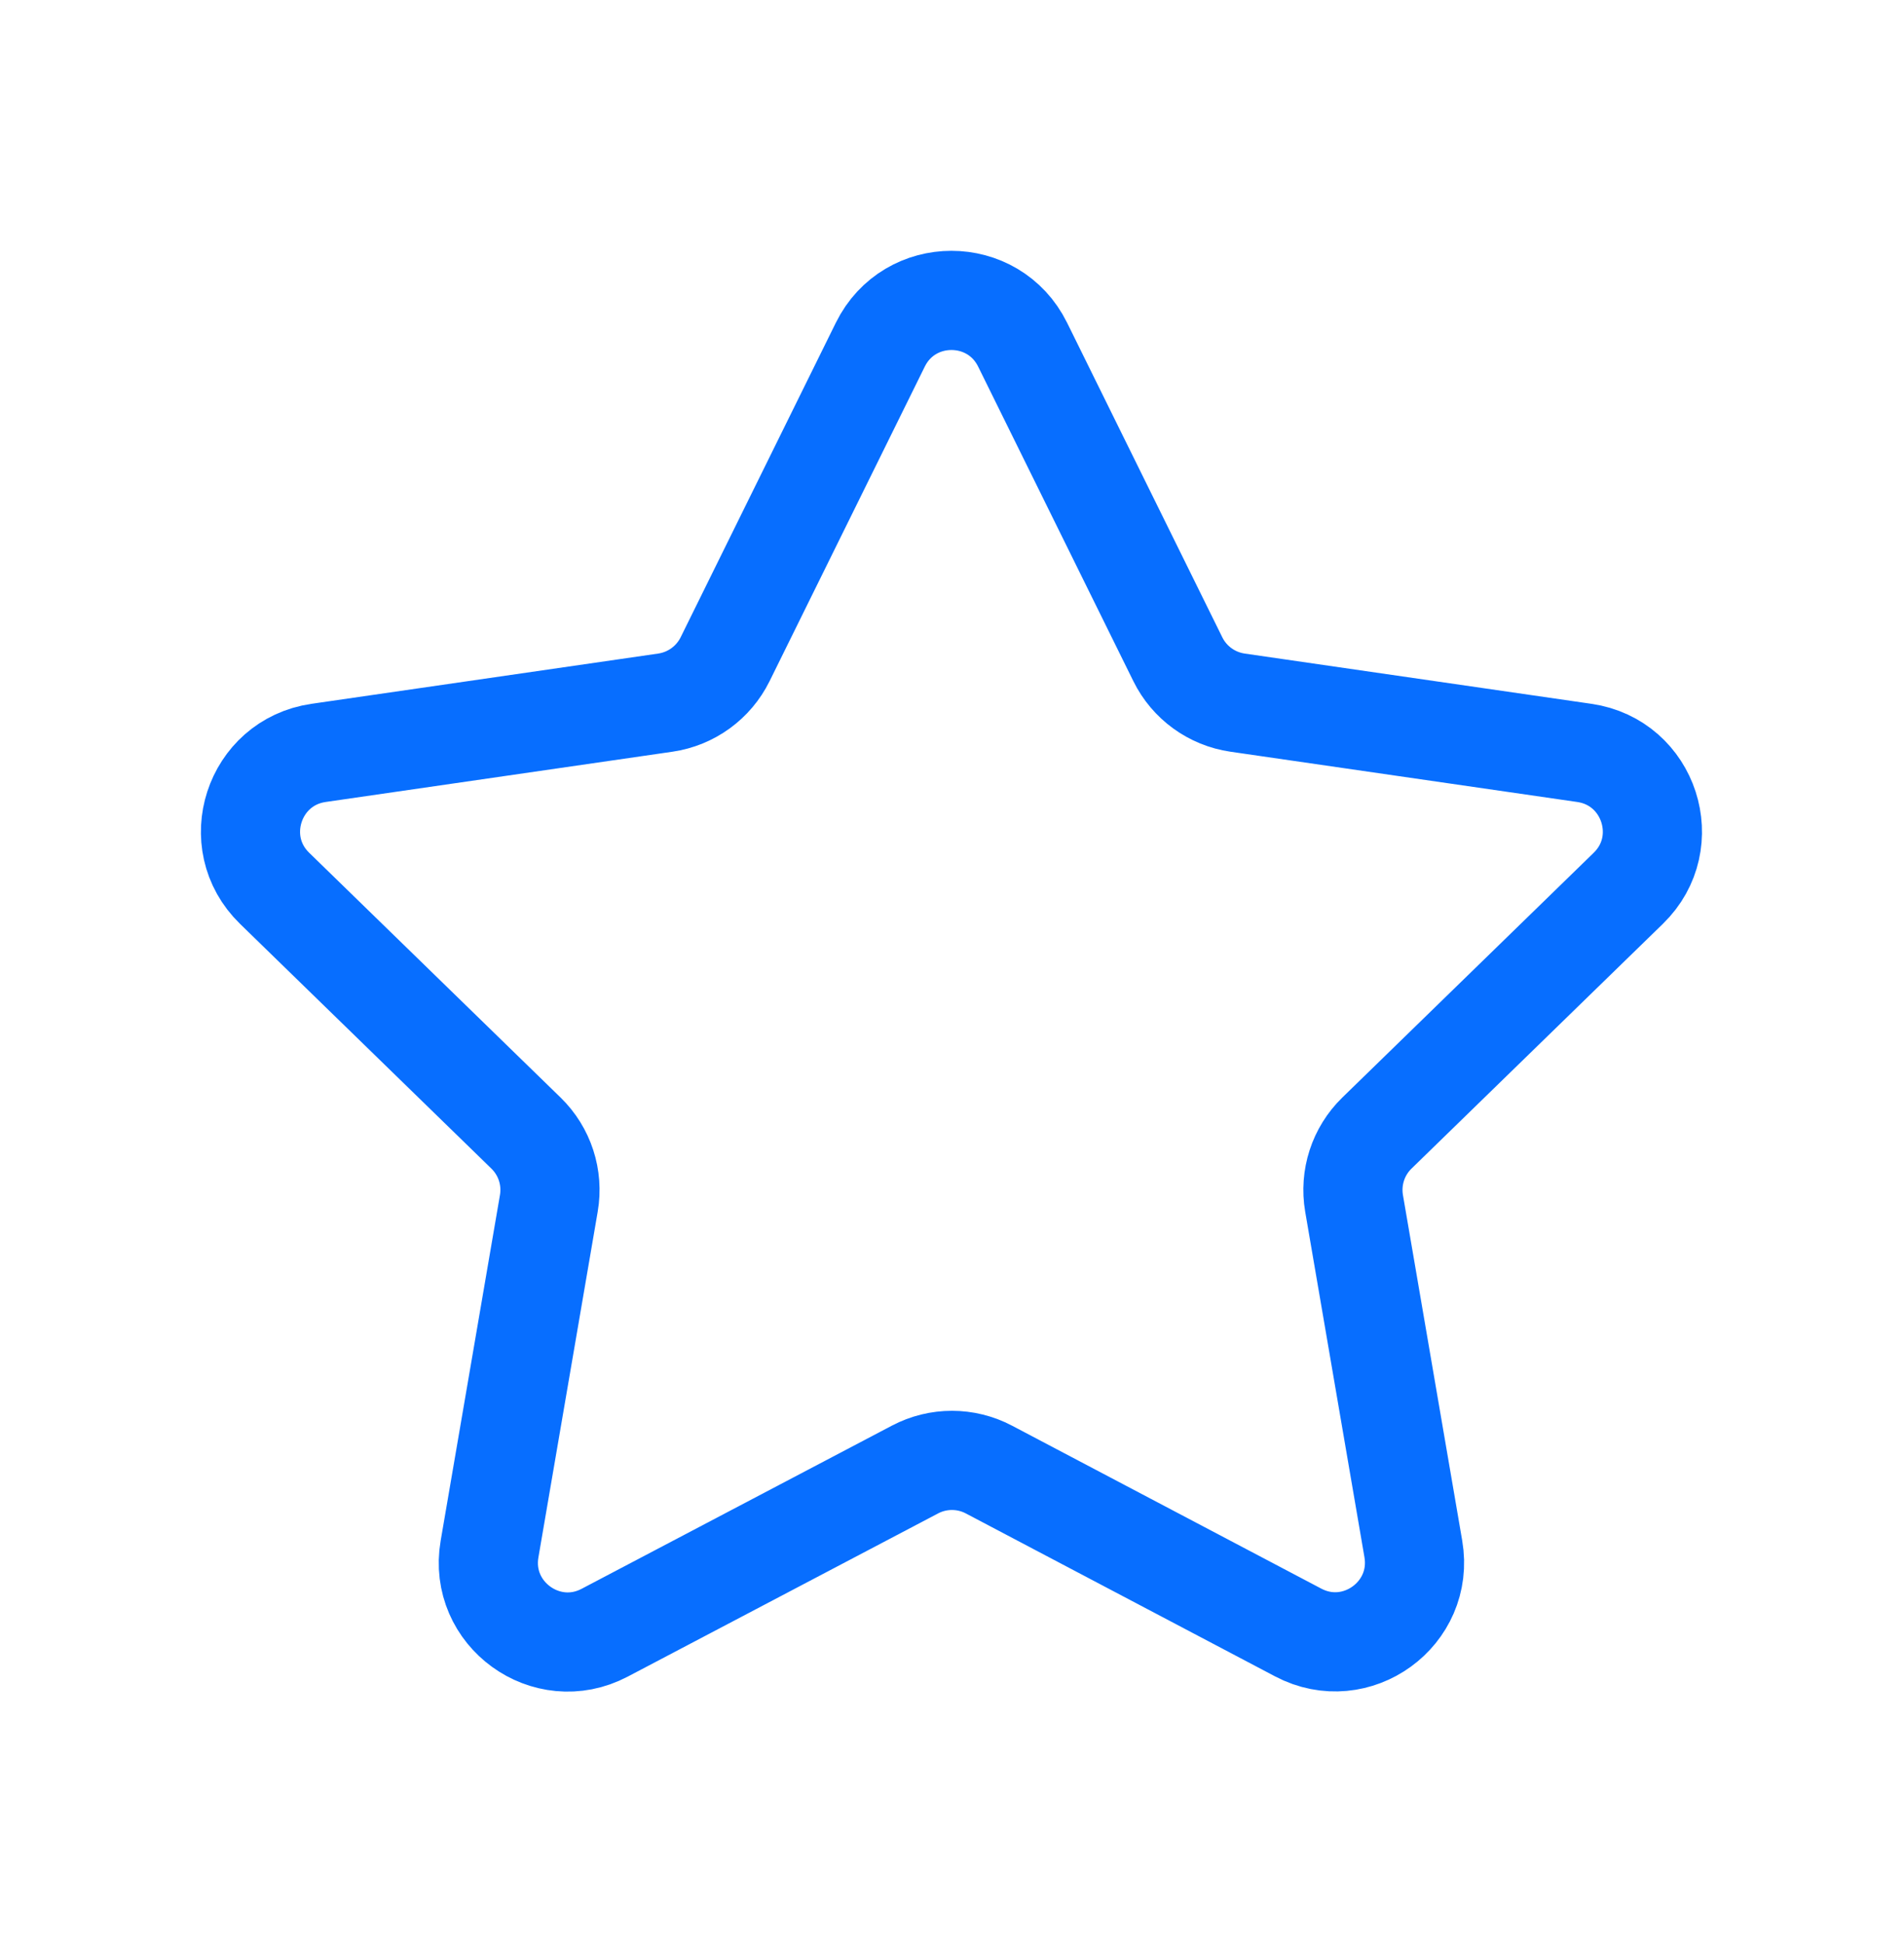 <svg width="48" height="49" viewBox="0 0 48 49" fill="none" xmlns="http://www.w3.org/2000/svg">
<g id="Component 4">
<path id="Vector" d="M24.931 37.04C24.349 36.733 23.652 36.732 23.068 37.039L15.243 41.153C13.776 41.924 12.061 40.678 12.341 39.045L13.836 30.33C13.948 29.681 13.732 29.018 13.26 28.559L6.922 22.389C5.733 21.233 6.389 19.215 8.03 18.977L16.773 17.71C17.425 17.615 17.988 17.206 18.28 16.616L22.193 8.687C22.926 7.2 25.046 7.2 25.78 8.687L29.693 16.616C29.984 17.206 30.547 17.615 31.199 17.71L39.942 18.977C41.584 19.215 42.239 21.233 41.05 22.389L34.712 28.559C34.24 29.018 34.025 29.681 34.136 30.33L35.63 39.04C35.911 40.675 34.194 41.921 32.727 41.147L24.931 37.04Z" stroke="#076EFF" stroke-width="2.5" stroke-linecap="round" stroke-linejoin="round"/>
</g>
</svg>
